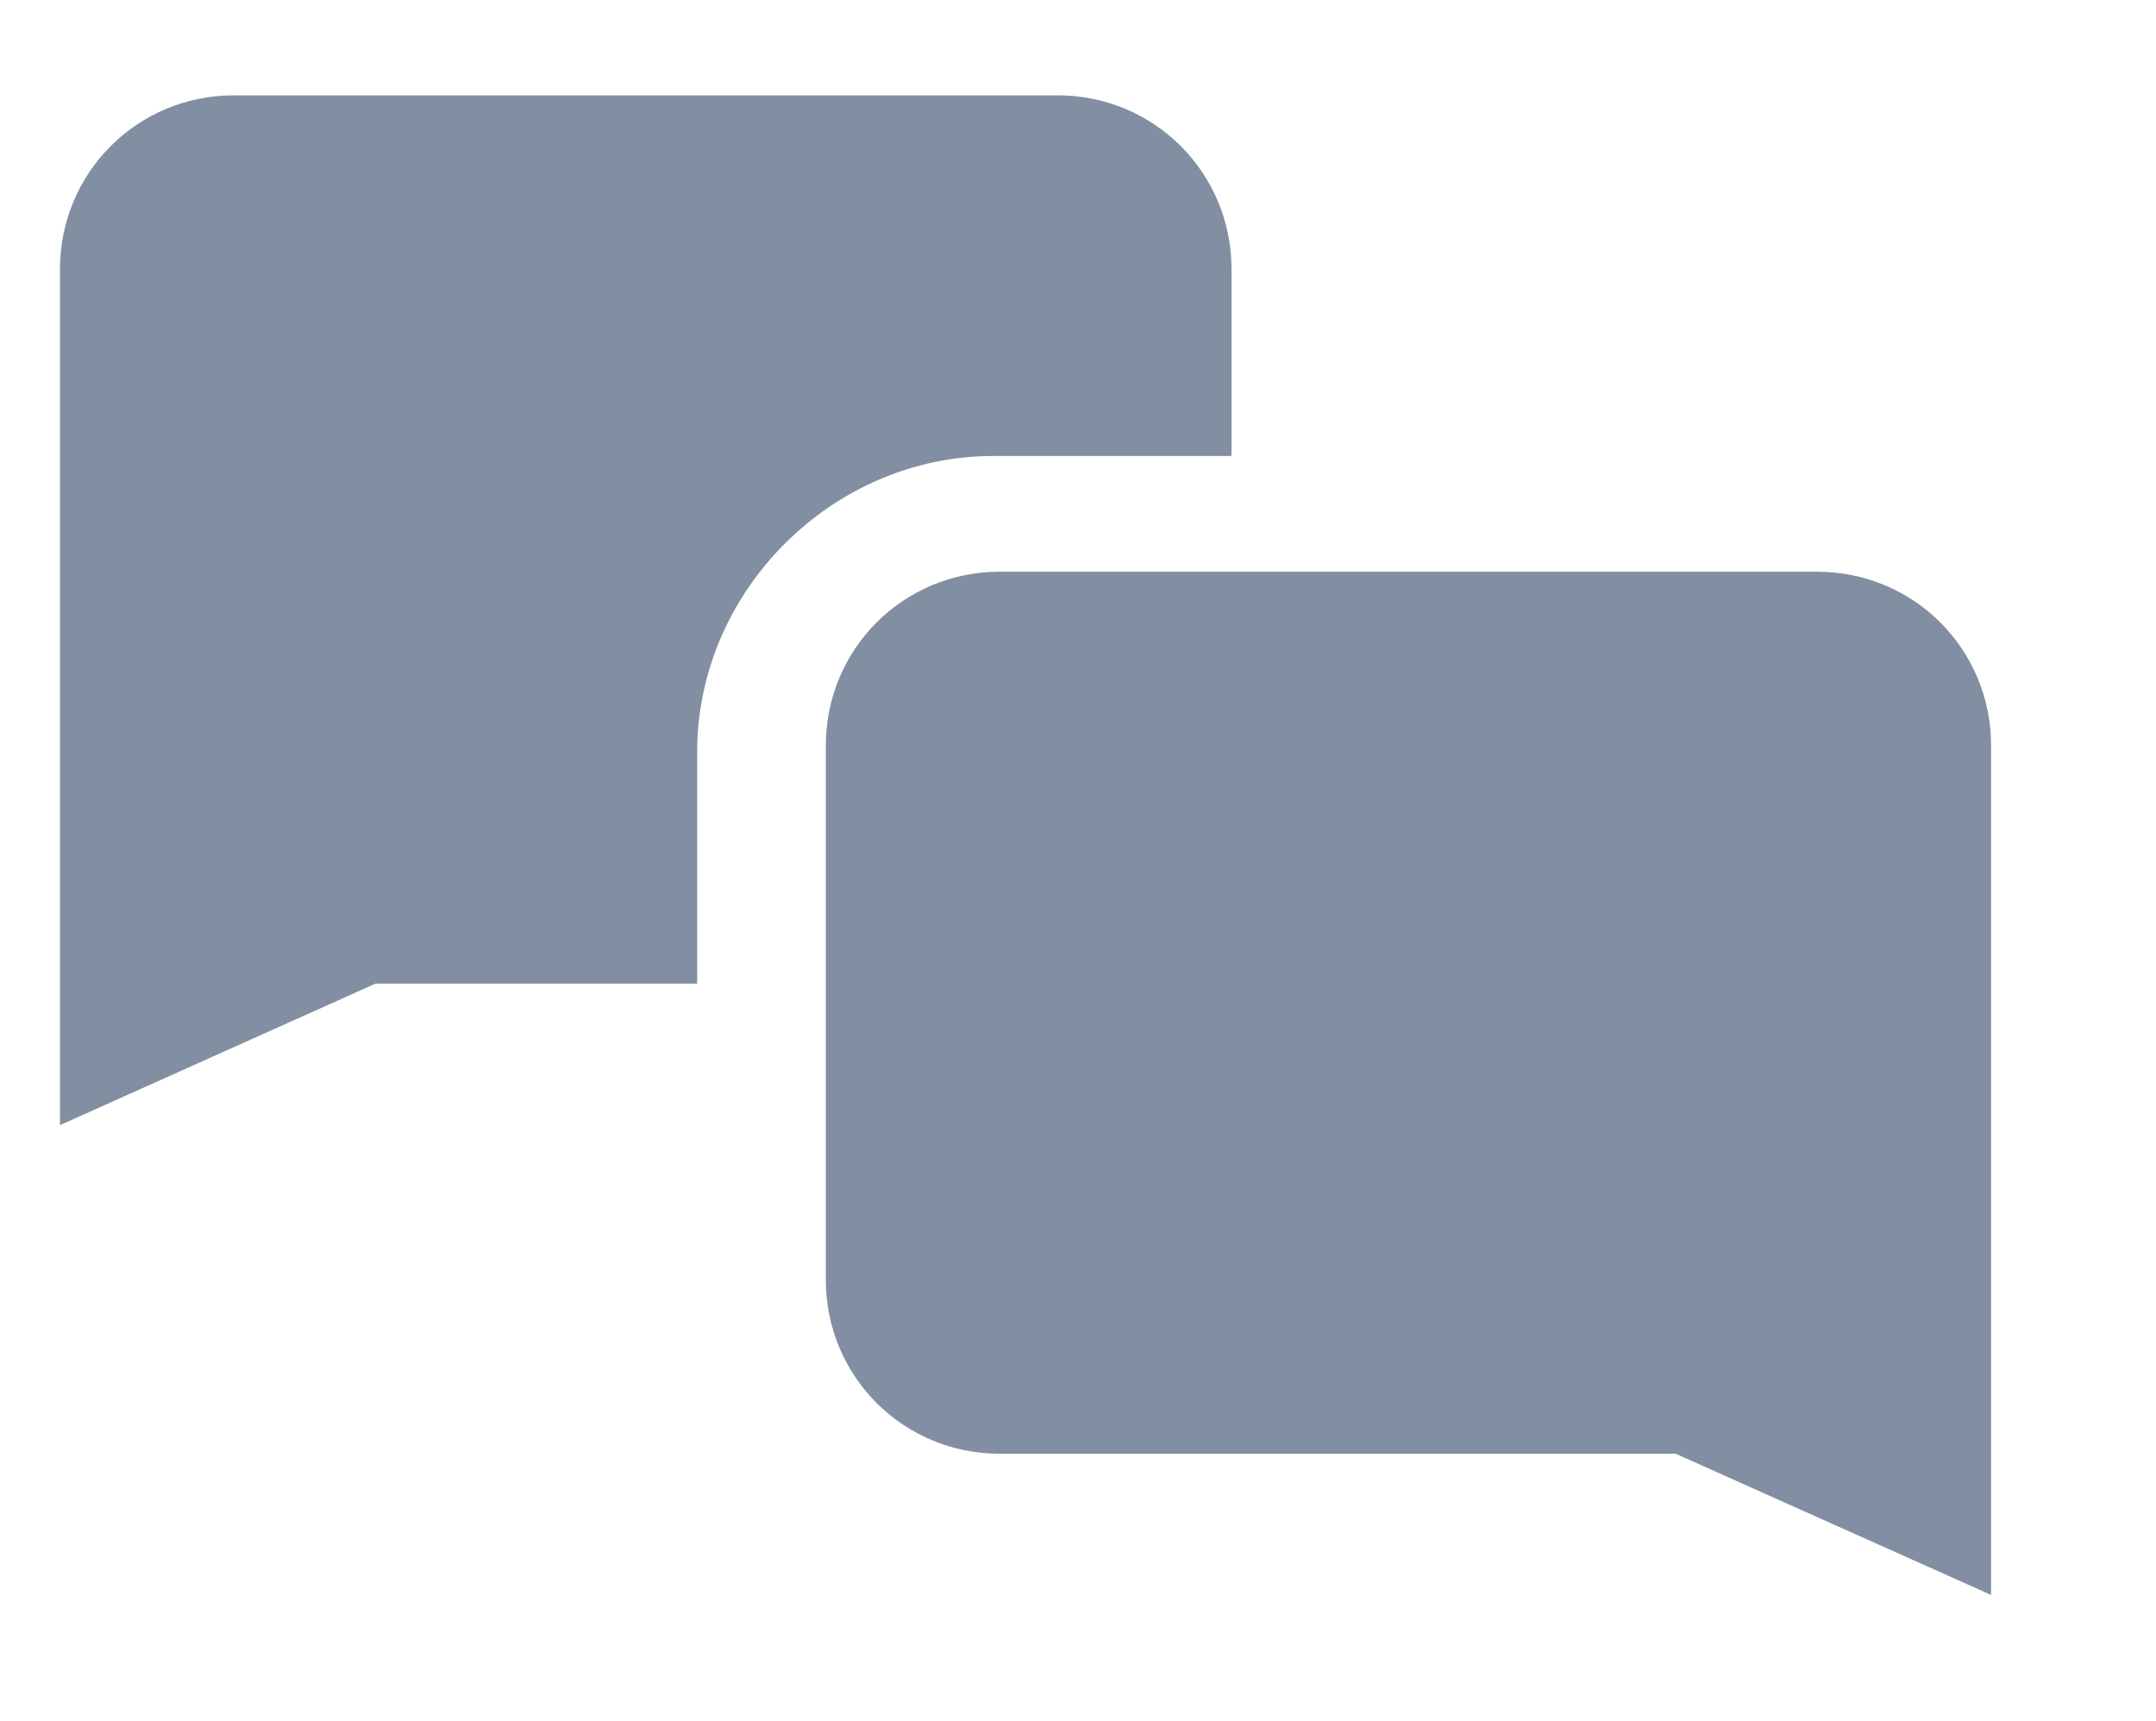 <?xml version="1.0" encoding="utf-8"?>
<!-- Generator: Adobe Illustrator 21.1.0, SVG Export Plug-In . SVG Version: 6.00 Build 0)  -->
<svg version="1.1" id="Layer_1" xmlns="http://www.w3.org/2000/svg" xmlns:xlink="http://www.w3.org/1999/xlink" x="0px" y="0px"
	 viewBox="0 0 719 574" style="enable-background:new 0 0 719 574;" xml:space="preserve">
<style type="text/css">
	.st0{fill:#828FA2;}
</style>
<path class="st0" d="M606,190.7H333.4c-32.2,0-58,25.8-58,58v178.2c0,32.2,25.8,58,58,58h225.4L664,532V248.7
	C664,216.5,638.2,190.7,606,190.7z"/>
<path class="st0" d="M410.7,149.9V89.8c0-32.2-25.8-58-58-58H78c-32.2,0-58,25.8-58,58v285.5l105.2-47.2h107.3v-77.3
	c0-53.7,45.1-98.7,98.7-98.7h79.4C410.7,152.1,410.7,149.9,410.7,149.9z"/>
</svg>
